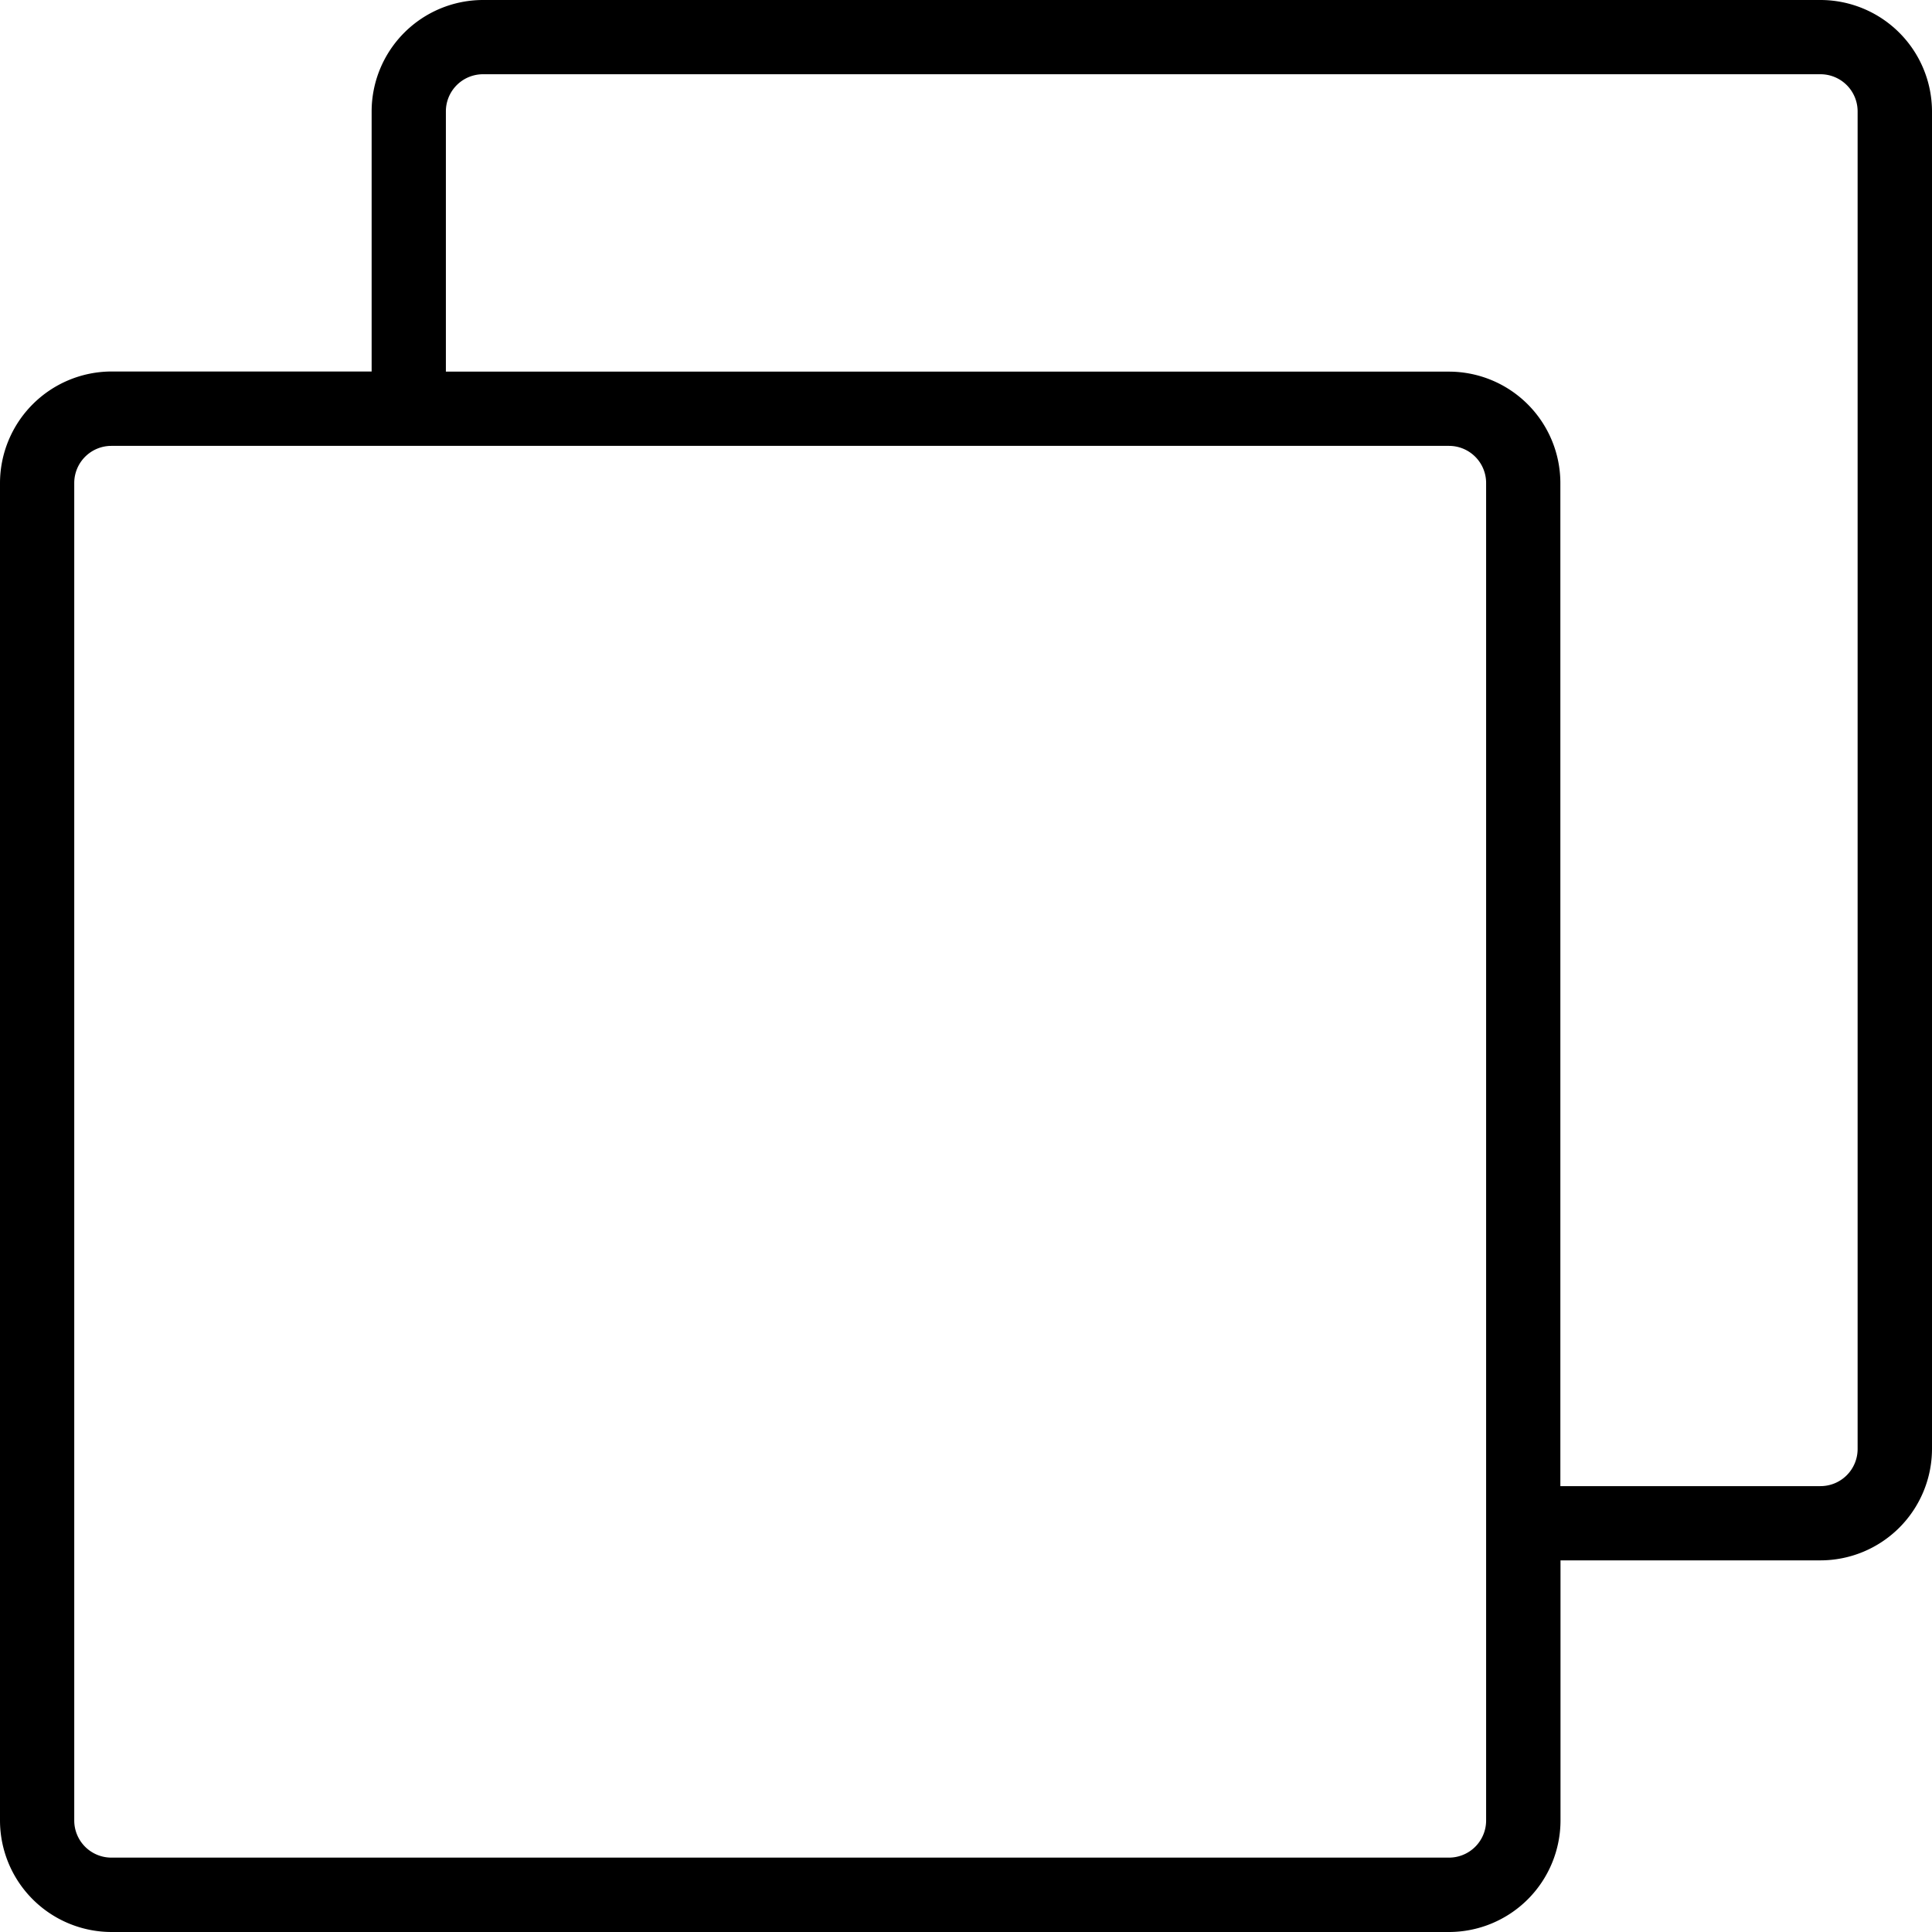 <svg id="noun_copy_325984" xmlns="http://www.w3.org/2000/svg" width="14" height="14" viewBox="0 0 14 14">
  <path id="Shape" d="M10.5,14H.807A.809.809,0,0,1,0,13.192V3.5a.81.81,0,0,1,.807-.808H2.693V.807A.808.808,0,0,1,3.5,0h9.692A.809.809,0,0,1,14,.807V10.5a.809.809,0,0,1-.808.807H11.308v1.885A.809.809,0,0,1,10.5,14ZM.807,3.231A.269.269,0,0,0,.538,3.5v9.692a.269.269,0,0,0,.269.269H10.5a.269.269,0,0,0,.269-.269V3.5a.269.269,0,0,0-.269-.269ZM3.5.538a.269.269,0,0,0-.269.269V2.693H10.5a.808.808,0,0,1,.807.807v7.269h1.885a.269.269,0,0,0,.269-.269V.807a.269.269,0,0,0-.269-.269Z"/>
</svg>
